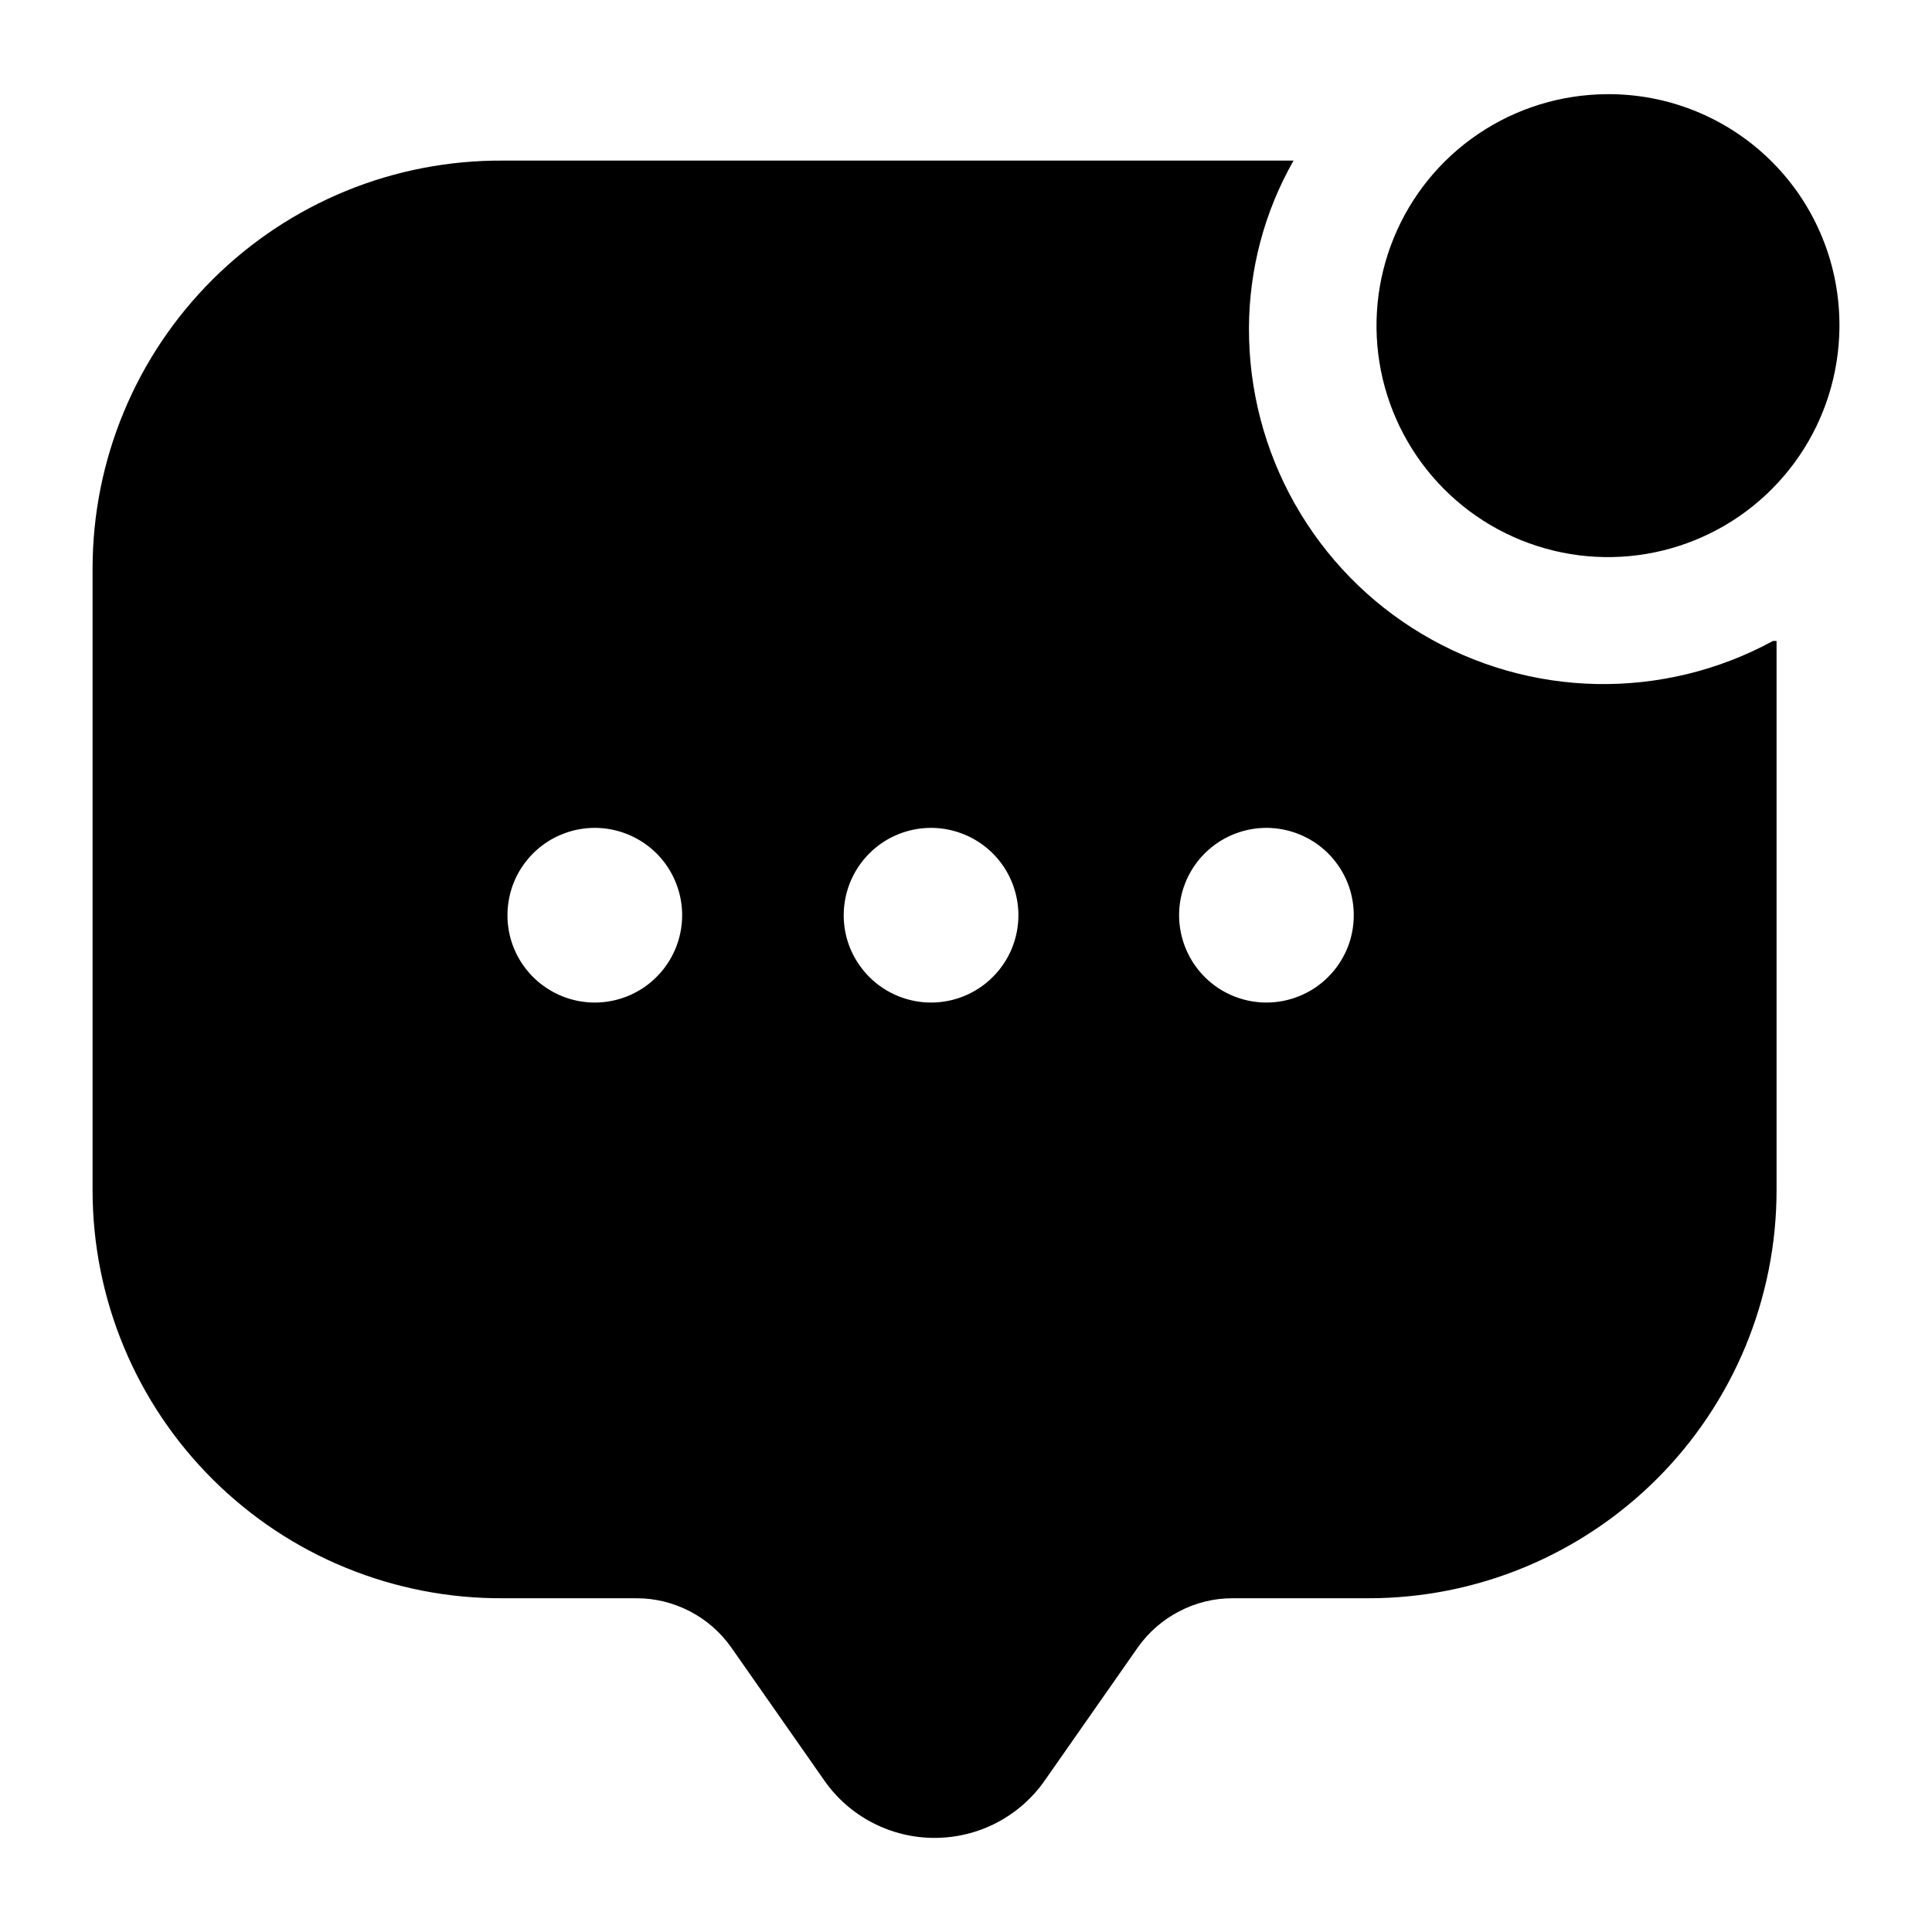 <svg width="24" height="24" viewBox="0 0 24 24" fill="none" xmlns="http://www.w3.org/2000/svg">
<path d="M22.85 4.078C22.843 4.644 22.67 5.196 22.351 5.664C22.032 6.132 21.582 6.496 21.057 6.709C20.533 6.922 19.957 6.976 19.402 6.863C18.847 6.75 18.337 6.476 17.938 6.075C17.538 5.673 17.266 5.163 17.155 4.608C17.044 4.052 17.1 3.477 17.315 2.953C17.53 2.429 17.895 1.98 18.365 1.663C18.834 1.346 19.387 1.175 19.953 1.17C20.335 1.166 20.715 1.238 21.069 1.383C21.423 1.528 21.745 1.742 22.015 2.013C22.285 2.284 22.498 2.606 22.641 2.961C22.785 3.316 22.855 3.695 22.85 4.078ZM22.069 7.962V14.787C22.069 15.452 21.937 16.111 21.683 16.726C21.428 17.34 21.055 17.899 20.584 18.37C20.114 18.84 19.555 19.213 18.941 19.468C18.326 19.723 17.667 19.854 17.002 19.854H15.309C15.079 19.854 14.853 19.91 14.65 20.016C14.446 20.121 14.27 20.274 14.137 20.461L12.976 22.121C12.822 22.341 12.617 22.52 12.38 22.643C12.142 22.767 11.877 22.831 11.609 22.831C11.341 22.831 11.077 22.767 10.839 22.643C10.601 22.52 10.396 22.341 10.242 22.121L9.081 20.461C8.948 20.274 8.773 20.121 8.569 20.016C8.365 19.91 8.139 19.854 7.909 19.854H6.249C5.581 19.858 4.919 19.73 4.3 19.477C3.682 19.225 3.12 18.852 2.646 18.381C2.172 17.91 1.795 17.35 1.539 16.733C1.282 16.116 1.15 15.455 1.15 14.787V7.062C1.15 6.394 1.282 5.732 1.539 5.115C1.795 4.498 2.172 3.938 2.646 3.467C3.12 2.996 3.682 2.624 4.3 2.371C4.919 2.118 5.581 1.991 6.249 1.995H16.069C15.707 2.63 15.517 3.347 15.515 4.078C15.513 4.843 15.709 5.595 16.086 6.261C16.463 6.927 17.006 7.484 17.663 7.875C18.32 8.267 19.068 8.482 19.833 8.497C20.598 8.512 21.353 8.328 22.025 7.962H22.069ZM8.474 11.369C8.474 11.155 8.41 10.945 8.291 10.766C8.172 10.588 8.002 10.449 7.804 10.367C7.606 10.285 7.387 10.263 7.177 10.305C6.967 10.347 6.773 10.45 6.621 10.602C6.47 10.754 6.366 10.947 6.325 11.157C6.283 11.368 6.304 11.586 6.386 11.784C6.468 11.982 6.607 12.152 6.786 12.271C6.964 12.39 7.174 12.454 7.389 12.454C7.676 12.454 7.952 12.34 8.156 12.136C8.359 11.933 8.474 11.657 8.474 11.369ZM12.651 11.369C12.651 11.155 12.587 10.945 12.468 10.766C12.349 10.588 12.179 10.449 11.981 10.367C11.783 10.285 11.565 10.263 11.354 10.305C11.144 10.347 10.95 10.45 10.799 10.602C10.647 10.754 10.544 10.947 10.502 11.157C10.46 11.368 10.481 11.586 10.563 11.784C10.646 11.982 10.785 12.152 10.963 12.271C11.142 12.39 11.351 12.454 11.566 12.454C11.854 12.454 12.13 12.34 12.333 12.136C12.537 11.933 12.651 11.657 12.651 11.369ZM16.817 11.369C16.817 11.155 16.754 10.945 16.634 10.766C16.515 10.588 16.346 10.449 16.147 10.367C15.949 10.285 15.731 10.263 15.521 10.305C15.31 10.347 15.117 10.45 14.965 10.602C14.813 10.754 14.71 10.947 14.668 11.157C14.626 11.368 14.648 11.586 14.73 11.784C14.812 11.982 14.951 12.152 15.129 12.271C15.308 12.39 15.518 12.454 15.732 12.454C15.875 12.454 16.016 12.426 16.147 12.371C16.279 12.317 16.399 12.237 16.499 12.136C16.6 12.036 16.68 11.916 16.735 11.784C16.789 11.653 16.817 11.512 16.817 11.369Z" fill="black"/>
</svg>
